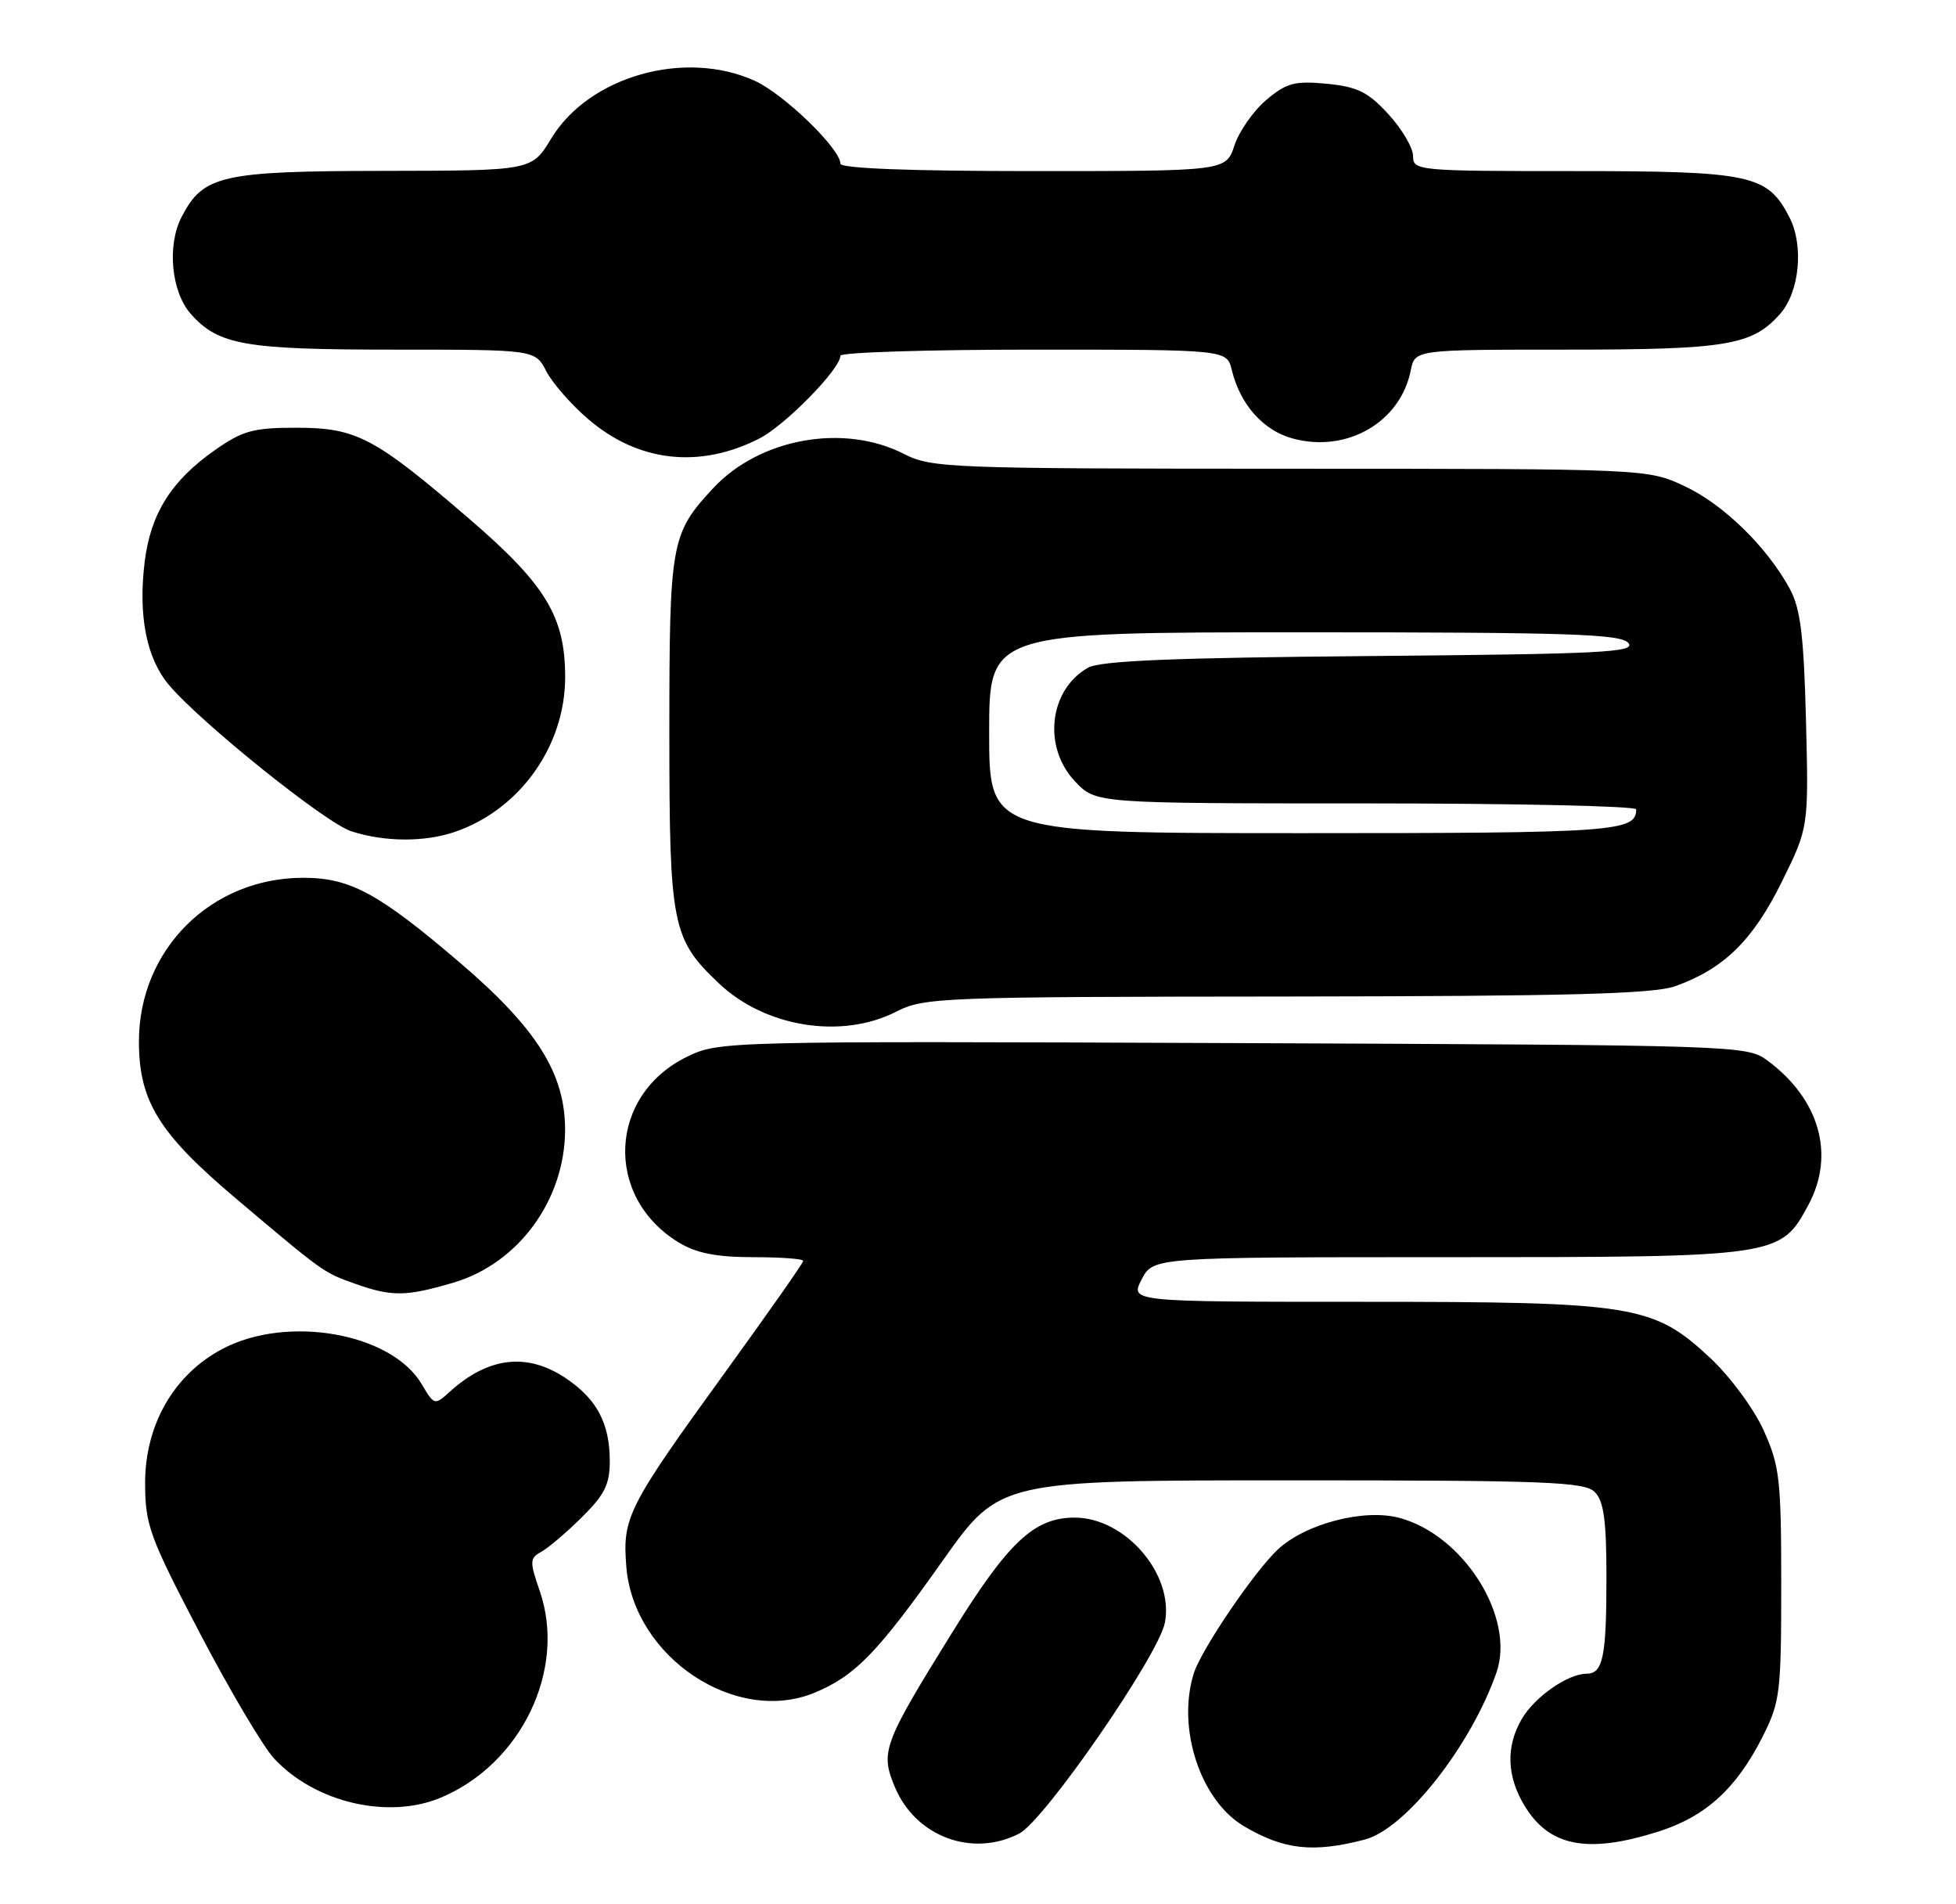<?xml version="1.0" encoding="UTF-8" standalone="no"?>
<!DOCTYPE svg PUBLIC "-//W3C//DTD SVG 1.1//EN" "http://www.w3.org/Graphics/SVG/1.1/DTD/svg11.dtd" >
<svg xmlns="http://www.w3.org/2000/svg" xmlns:xlink="http://www.w3.org/1999/xlink" version="1.1" viewBox="0 0 263 256">
 <g >
 <path fill="currentColor"
d=" M 183.50 247.29 C 188.98 245.86 197.76 234.72 201.21 224.84 C 203.78 217.46 196.83 206.38 188.18 204.05 C 183.45 202.77 175.58 204.81 171.84 208.27 C 168.70 211.18 161.52 221.75 160.52 224.93 C 158.20 232.30 161.39 242.03 167.27 245.50 C 172.64 248.67 176.57 249.10 183.50 247.29 Z  M 137.05 246.48 C 140.44 244.72 155.73 222.60 156.62 218.17 C 157.91 211.69 151.34 204.01 144.50 204.01 C 139.06 204.01 135.59 207.26 128.01 219.49 C 118.74 234.43 118.34 235.50 120.32 240.23 C 123.11 246.90 130.73 249.74 137.05 246.48 Z  M 222.88 246.25 C 229.32 244.22 233.45 240.48 237.00 233.45 C 239.35 228.80 239.50 227.55 239.50 213.00 C 239.50 198.86 239.29 197.04 237.14 192.29 C 235.84 189.40 232.65 185.08 230.02 182.61 C 222.31 175.41 219.82 175.00 183.29 175.00 C 151.95 175.00 151.95 175.00 153.50 172.00 C 155.05 169.00 155.05 169.00 194.79 169.00 C 239.23 169.00 239.40 168.97 243.17 161.94 C 246.77 155.23 244.65 147.76 237.68 142.59 C 234.89 140.52 234.08 140.50 165.80 140.22 C 97.43 139.95 96.70 139.97 92.41 142.04 C 81.81 147.18 81.17 160.86 91.24 167.01 C 93.64 168.47 96.28 168.99 101.25 169.00 C 104.96 169.00 108.00 169.22 108.00 169.50 C 108.00 169.77 103.33 176.43 97.62 184.31 C 84.34 202.64 83.67 203.96 84.22 210.67 C 85.23 222.80 98.99 231.95 109.57 227.53 C 115.00 225.27 117.99 222.18 126.79 209.75 C 134.41 199.00 134.41 199.00 173.63 199.00 C 207.96 199.00 213.05 199.20 214.43 200.57 C 215.64 201.79 216.00 204.37 216.00 211.99 C 216.00 222.78 215.54 225.00 213.30 225.00 C 210.82 225.00 206.37 228.10 204.64 231.04 C 202.45 234.74 202.58 238.80 205.01 242.78 C 208.33 248.23 213.44 249.22 222.88 246.25 Z  M 59.28 241.65 C 70.11 237.11 76.20 224.41 72.58 213.90 C 71.20 209.89 71.21 209.46 72.79 208.60 C 73.73 208.09 76.19 205.99 78.25 203.95 C 81.31 200.92 82.00 199.52 81.99 196.37 C 81.97 191.31 80.25 188.08 76.09 185.28 C 70.89 181.78 65.65 182.39 60.45 187.11 C 58.45 188.93 58.38 188.91 56.70 186.07 C 52.64 179.19 38.64 176.72 29.91 181.33 C 23.37 184.78 19.50 191.53 19.51 199.42 C 19.53 205.02 20.11 206.61 26.85 219.50 C 30.88 227.20 35.37 234.79 36.84 236.38 C 42.34 242.31 52.18 244.63 59.28 241.65 Z  M 61.01 172.41 C 69.72 169.82 75.93 161.33 75.98 151.95 C 76.01 144.35 72.21 138.28 61.85 129.42 C 50.91 120.07 47.09 118.00 40.76 118.00 C 28.37 118.00 18.68 127.65 18.68 140.00 C 18.68 148.02 21.36 152.36 31.67 161.07 C 43.58 171.13 43.47 171.05 47.74 172.57 C 52.68 174.33 54.59 174.31 61.01 172.41 Z  M 120.50 136.00 C 124.26 134.08 126.44 134.00 172.96 133.96 C 210.89 133.92 222.32 133.62 225.25 132.57 C 231.77 130.25 235.68 126.42 239.55 118.60 C 243.19 111.23 243.19 111.23 242.83 96.86 C 242.54 85.47 242.09 81.81 240.67 79.19 C 237.63 73.56 231.73 67.79 226.50 65.35 C 221.50 63.02 221.50 63.02 173.46 63.01 C 127.41 63.00 125.26 62.92 121.50 61.00 C 113.41 56.88 102.10 58.93 95.86 65.66 C 90.21 71.75 90.00 72.93 90.00 98.49 C 90.00 124.44 90.35 126.21 96.66 132.19 C 102.89 138.10 113.16 139.74 120.50 136.00 Z  M 61.10 111.85 C 69.86 108.88 75.97 100.34 75.99 91.07 C 76.00 82.90 73.40 78.60 63.02 69.68 C 50.32 58.76 47.91 57.50 39.84 57.50 C 34.03 57.50 32.62 57.89 28.85 60.54 C 23.04 64.62 20.27 69.03 19.46 75.46 C 18.56 82.71 19.68 88.47 22.70 92.06 C 27.00 97.16 43.80 110.65 47.24 111.75 C 51.71 113.19 57.04 113.22 61.10 111.85 Z  M 102.10 58.95 C 105.58 57.17 113.00 49.60 113.00 47.82 C 113.00 47.37 124.69 47.00 138.98 47.00 C 164.96 47.00 164.96 47.00 165.63 49.75 C 166.75 54.39 169.87 57.89 173.83 58.95 C 181.11 60.92 188.30 56.76 189.69 49.78 C 190.25 47.00 190.25 47.00 210.66 47.00 C 232.17 47.00 235.58 46.43 239.33 42.22 C 241.97 39.25 242.57 33.01 240.59 29.18 C 237.64 23.47 235.45 23.00 211.55 23.00 C 190.61 23.00 190.00 22.94 190.00 20.99 C 190.00 19.88 188.51 17.34 186.69 15.36 C 183.94 12.36 182.53 11.66 178.39 11.26 C 174.08 10.85 172.99 11.14 170.27 13.43 C 168.55 14.88 166.62 17.63 165.99 19.53 C 164.84 23.00 164.84 23.00 138.92 23.00 C 122.36 23.00 113.00 22.64 113.00 22.00 C 113.00 20.00 105.40 12.64 101.50 10.87 C 92.10 6.59 79.19 10.24 74.11 18.63 C 71.50 22.94 71.50 22.94 51.70 22.97 C 29.71 23.00 27.32 23.55 24.41 29.18 C 22.43 33.01 23.03 39.25 25.67 42.22 C 29.37 46.38 32.91 47.00 52.94 47.00 C 71.95 47.00 71.95 47.00 73.45 49.90 C 74.27 51.49 76.82 54.41 79.12 56.37 C 85.83 62.12 94.08 63.04 102.10 58.95 Z  M 133.00 98.50 C 133.00 85.00 133.00 85.00 175.38 85.00 C 211.07 85.00 217.94 85.23 218.95 86.44 C 219.99 87.69 215.39 87.92 184.32 88.19 C 157.63 88.42 147.93 88.82 146.27 89.77 C 141.03 92.77 140.18 100.49 144.59 105.09 C 147.37 108.00 147.37 108.00 183.69 108.00 C 203.66 108.00 220.00 108.36 220.00 108.80 C 220.00 111.80 217.15 112.00 175.30 112.00 C 133.00 112.00 133.00 112.00 133.00 98.50 Z "/>
</g>
</svg>
